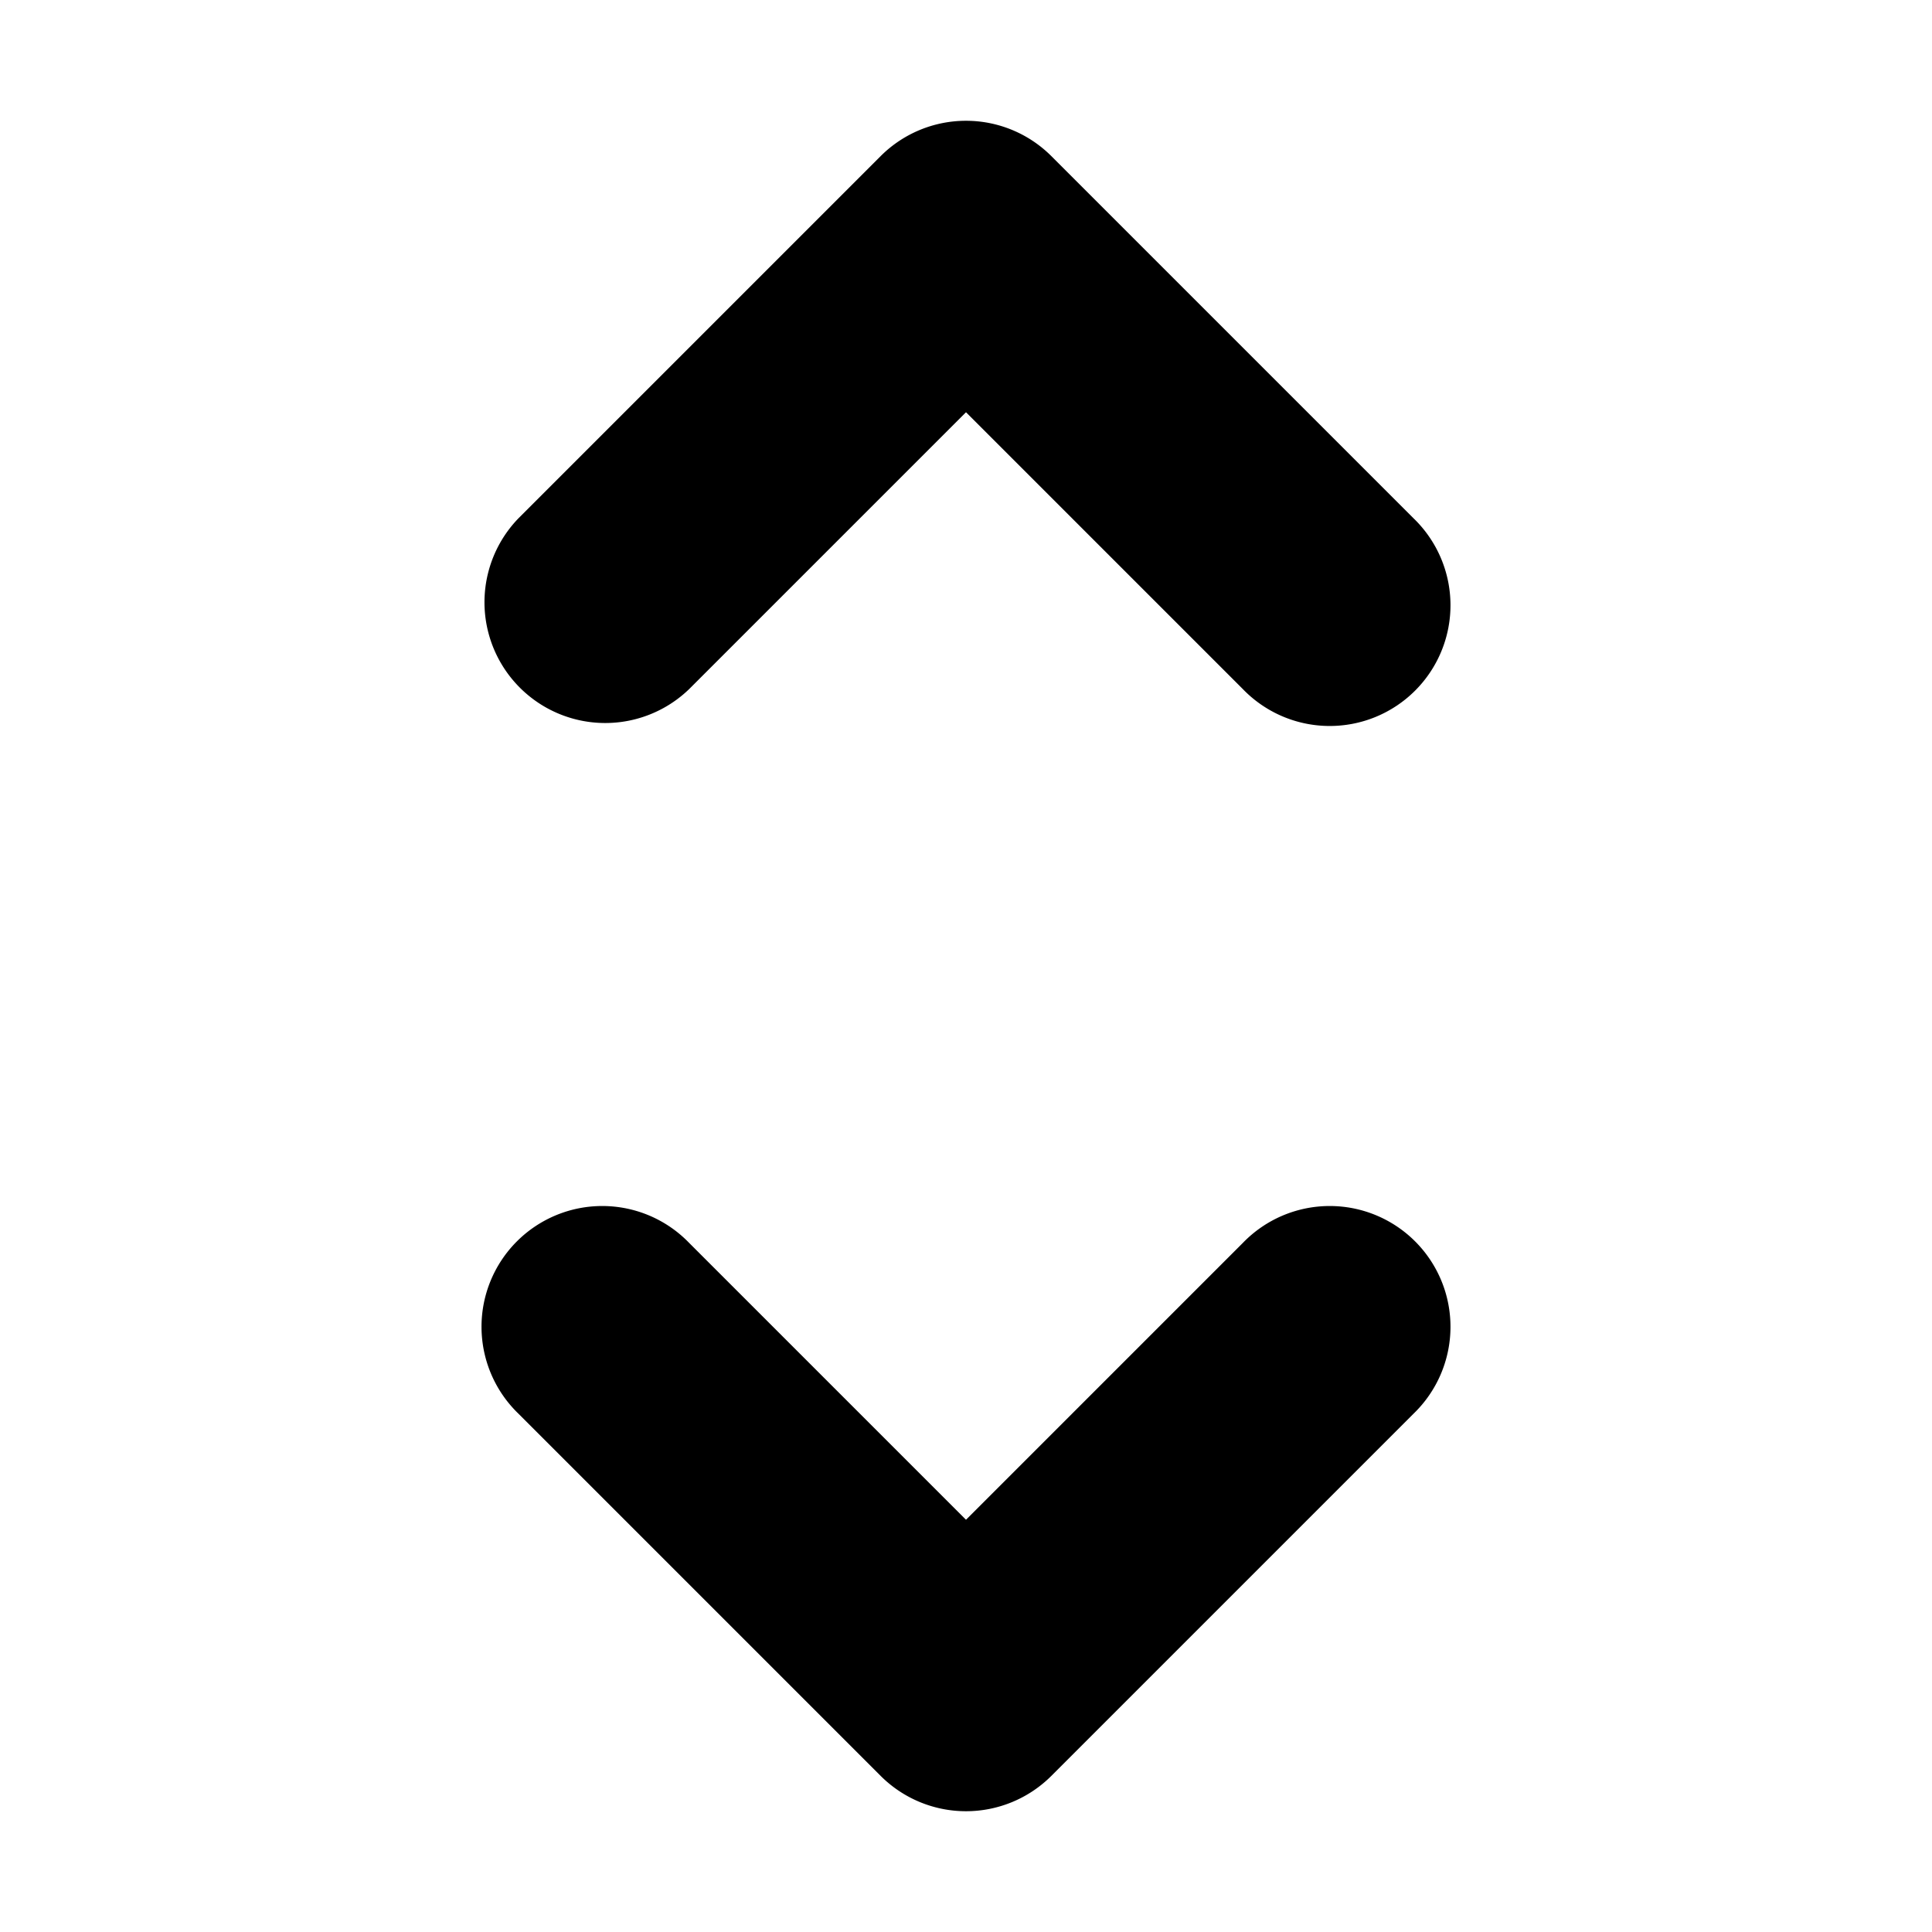 <svg width="16" height="16" viewBox="0 0 16 16" fill="none" xmlns="http://www.w3.org/2000/svg">
    <path fill-rule="evenodd" clip-rule="evenodd" d="M8.707 1.293a1 1 0 00-1.414 0l-3 3a1 1 0 001.414 1.414L8 3.414l2.293 2.293a1 1 0 101.414-1.414l-3-3zm3 10.414l-3 3a1 1 0 01-1.414 0l-3-3a1 1 0 111.414-1.414L8 12.586l2.293-2.293a1 1 0 111.414 1.414z" fill="currentColor"/>
</svg>
